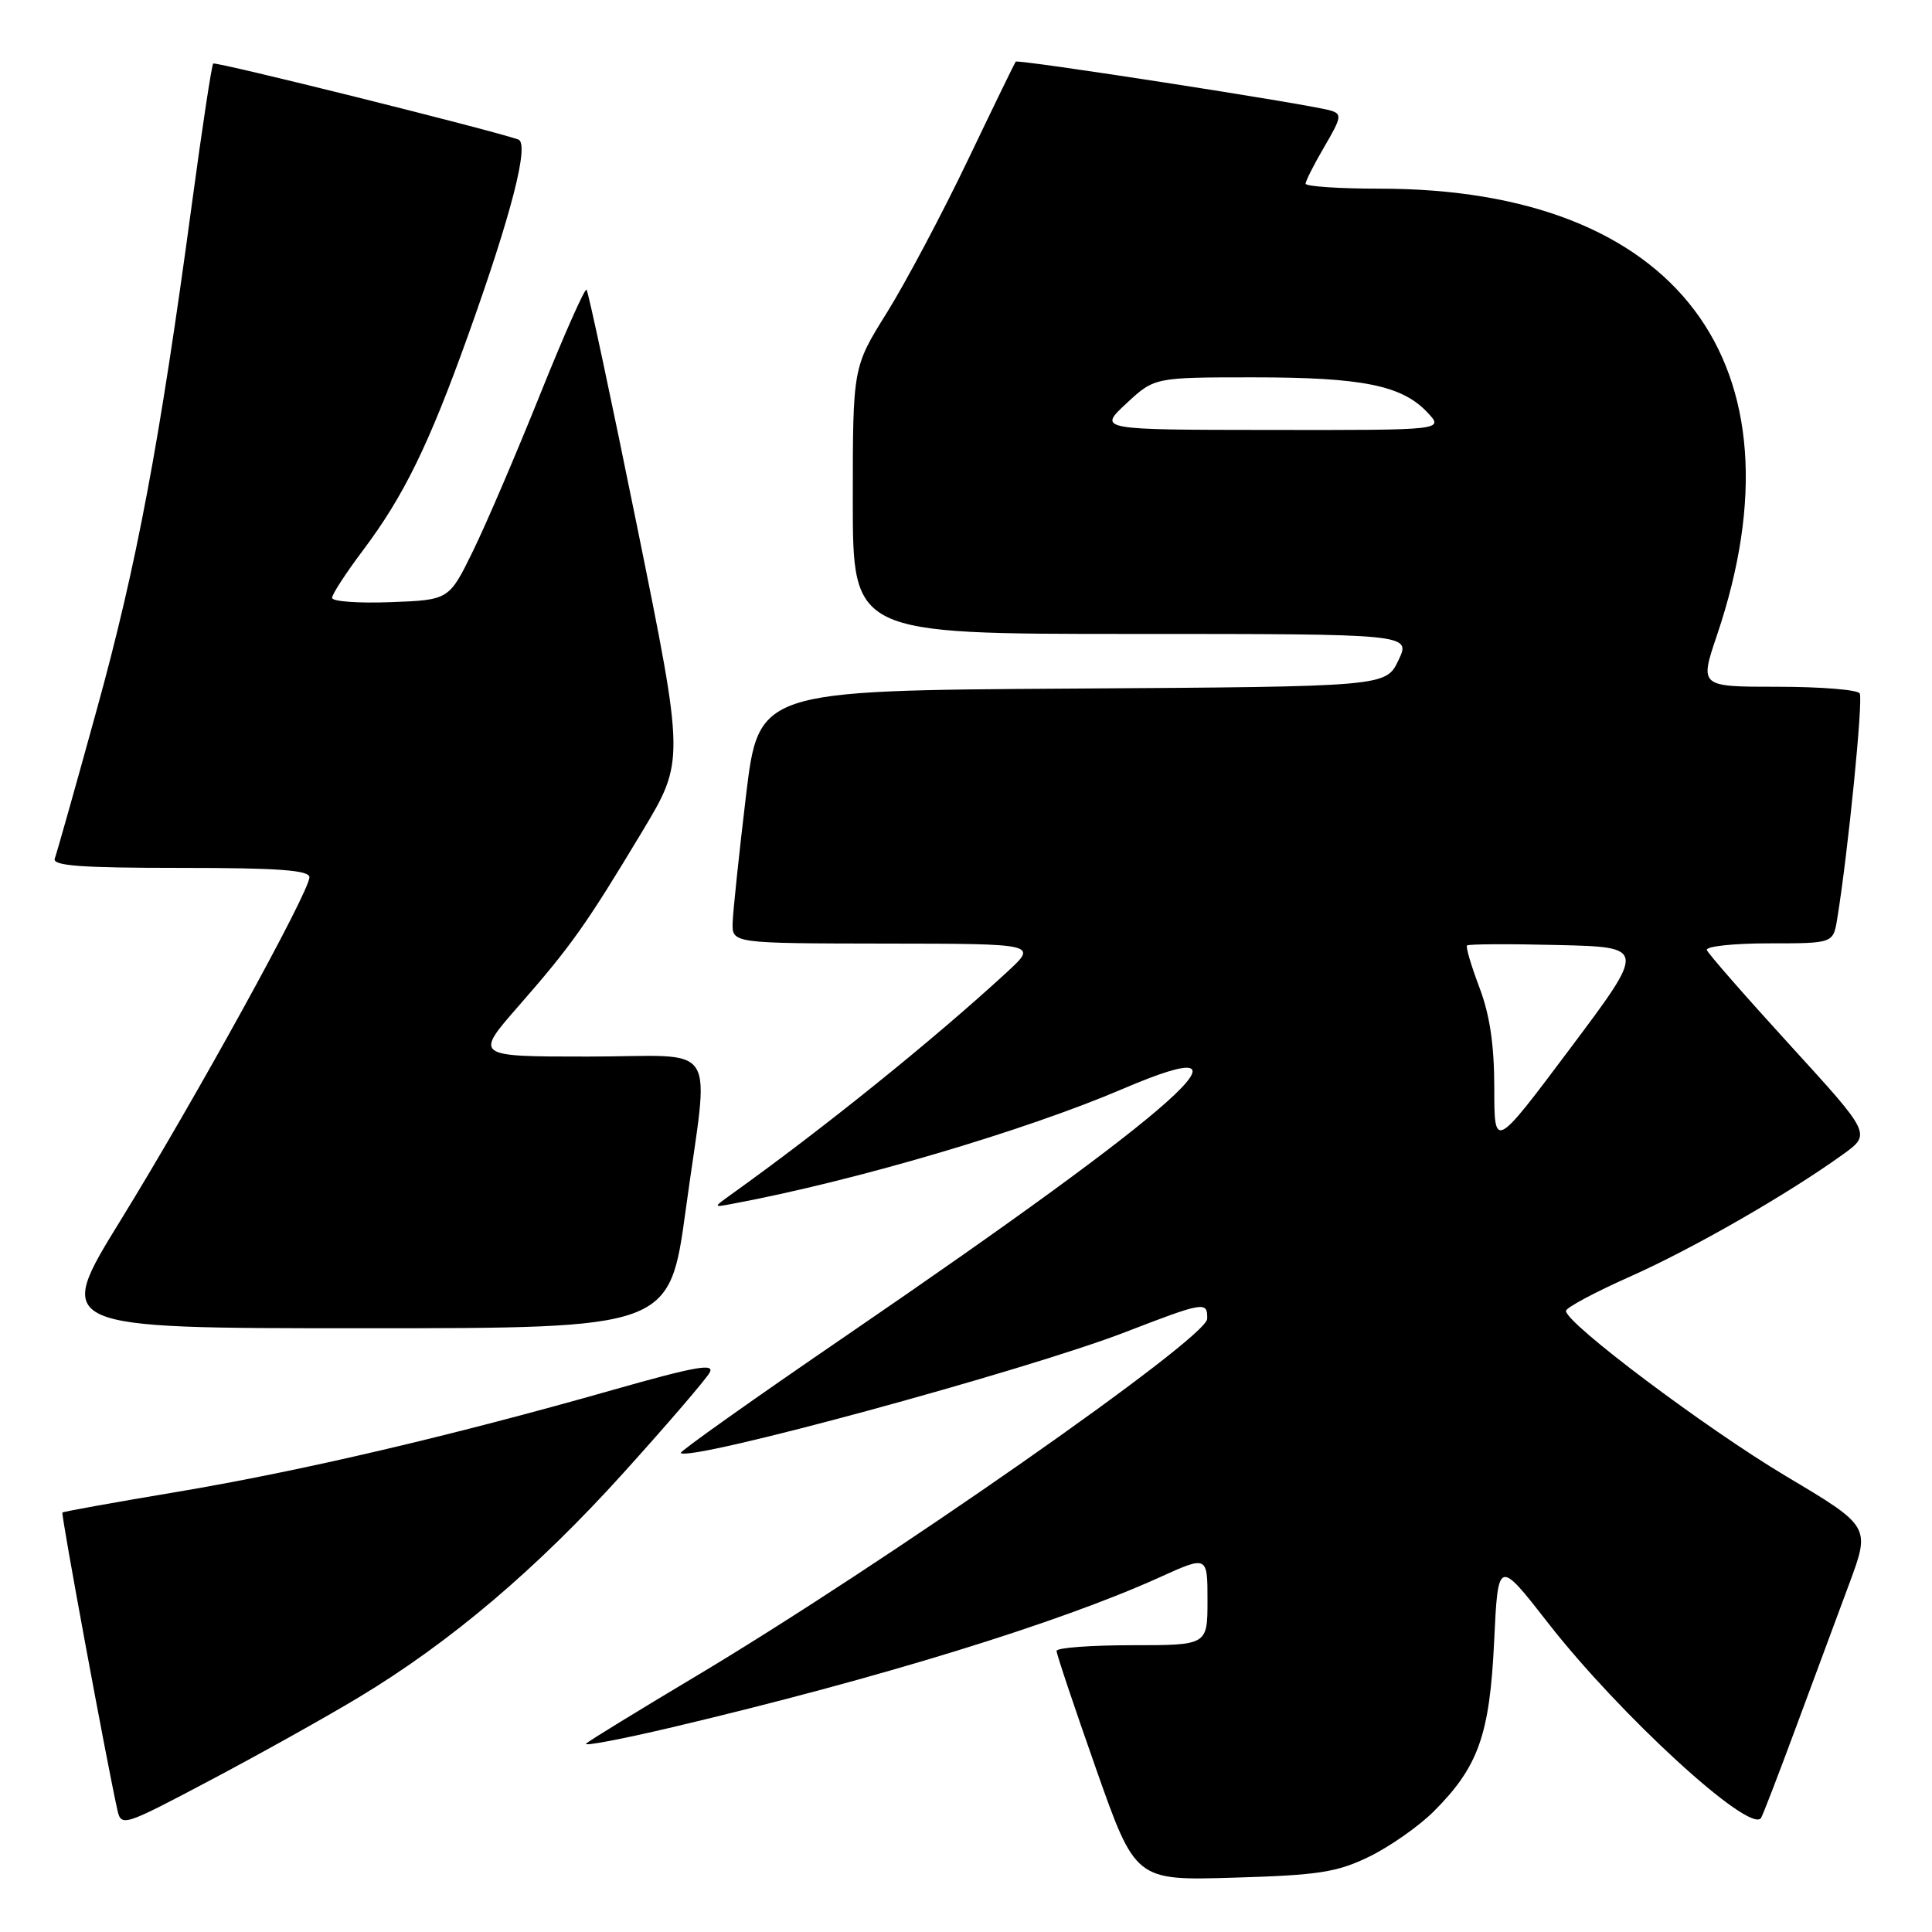 <?xml version="1.0" encoding="UTF-8" standalone="no"?>
<!DOCTYPE svg PUBLIC "-//W3C//DTD SVG 1.1//EN" "http://www.w3.org/Graphics/SVG/1.1/DTD/svg11.dtd" >
<svg xmlns="http://www.w3.org/2000/svg" xmlns:xlink="http://www.w3.org/1999/xlink" version="1.1" viewBox="0 0 256 256">
 <g >
 <path fill="currentColor"
d=" M 181.46 246.00 C 184.18 244.67 188.02 241.98 189.99 240.01 C 195.89 234.11 197.39 229.89 197.98 217.53 C 198.50 206.55 198.50 206.55 205.15 215.08 C 214.64 227.24 231.73 242.91 233.33 240.92 C 233.52 240.69 235.59 235.32 237.93 229.00 C 240.28 222.68 243.47 214.07 245.02 209.89 C 247.85 202.27 247.85 202.27 236.67 195.61 C 226.04 189.27 207.50 175.35 207.50 173.70 C 207.50 173.28 211.32 171.23 216.00 169.15 C 224.36 165.43 236.91 158.22 244.22 152.95 C 247.94 150.26 247.94 150.26 237.22 138.52 C 231.32 132.06 226.35 126.38 226.17 125.89 C 225.98 125.40 229.68 125.00 234.37 125.00 C 242.91 125.00 242.91 125.00 243.44 121.75 C 244.88 112.92 246.90 92.65 246.42 91.88 C 246.13 91.39 241.23 91.00 235.54 91.00 C 225.20 91.00 225.20 91.00 227.50 84.19 C 239.69 48.16 222.22 25.00 182.84 25.00 C 177.43 25.00 173.00 24.70 173.00 24.34 C 173.00 23.97 174.13 21.75 175.50 19.41 C 177.78 15.51 177.85 15.09 176.25 14.63 C 173.31 13.78 134.85 7.82 134.58 8.17 C 134.45 8.35 131.56 14.28 128.18 21.35 C 124.79 28.42 119.99 37.46 117.51 41.44 C 113.00 48.67 113.00 48.67 113.00 66.33 C 113.00 84.00 113.00 84.00 149.98 84.00 C 186.97 84.00 186.97 84.00 185.30 87.49 C 183.64 90.98 183.64 90.98 142.08 91.24 C 100.52 91.50 100.52 91.50 98.84 105.50 C 97.92 113.20 97.13 120.74 97.08 122.25 C 97.00 125.00 97.00 125.00 117.25 125.03 C 137.50 125.05 137.50 125.05 133.46 128.78 C 123.77 137.71 109.15 149.50 96.82 158.32 C 94.50 159.99 94.50 159.99 97.00 159.52 C 113.12 156.52 135.74 149.86 148.78 144.28 C 168.65 135.78 156.49 146.63 112.19 176.94 C 99.91 185.33 90.02 192.35 90.20 192.53 C 91.39 193.72 135.84 181.63 149.09 176.52 C 159.58 172.47 160.01 172.40 159.96 174.75 C 159.90 177.35 117.10 207.25 92.04 222.21 C 84.59 226.66 78.12 230.62 77.67 231.03 C 77.21 231.44 82.38 230.45 89.17 228.85 C 116.55 222.37 140.32 215.05 153.73 208.97 C 160.00 206.13 160.00 206.13 160.00 212.06 C 160.00 218.00 160.00 218.00 150.00 218.00 C 144.50 218.00 140.00 218.34 140.00 218.75 C 139.99 219.16 142.35 226.18 145.22 234.34 C 150.45 249.19 150.45 249.19 163.48 248.80 C 174.74 248.47 177.17 248.09 181.46 246.00 Z  M 47.50 224.93 C 59.67 217.61 71.12 207.90 82.67 195.10 C 88.43 188.72 93.54 182.77 94.03 181.88 C 94.75 180.60 92.11 181.07 81.21 184.17 C 59.77 190.27 40.03 194.89 23.60 197.66 C 15.29 199.05 8.39 200.29 8.27 200.42 C 8.06 200.61 14.17 233.64 15.55 239.81 C 16.06 242.08 16.32 242.00 27.79 235.93 C 34.23 232.53 43.10 227.58 47.50 224.93 Z  M 90.87 160.25 C 93.99 137.36 95.68 140.00 77.92 140.00 C 62.85 140.00 62.85 140.00 68.76 133.25 C 75.73 125.28 77.65 122.56 85.11 110.16 C 90.72 100.81 90.72 100.81 84.43 69.81 C 80.97 52.76 77.95 38.62 77.72 38.39 C 77.49 38.16 74.73 44.39 71.58 52.23 C 68.43 60.08 64.43 69.42 62.68 73.00 C 59.50 79.50 59.50 79.50 51.75 79.79 C 47.49 79.95 44.00 79.70 44.00 79.22 C 44.00 78.75 45.84 75.92 48.09 72.93 C 53.51 65.72 56.82 58.95 62.00 44.50 C 67.78 28.38 70.19 18.99 68.67 18.48 C 64.58 17.09 28.54 8.12 28.25 8.42 C 28.05 8.62 26.77 17.04 25.41 27.14 C 21.14 58.78 18.11 74.89 12.83 94.00 C 10.03 104.17 7.52 113.06 7.26 113.75 C 6.89 114.72 10.62 115.00 23.89 115.00 C 36.91 115.00 41.00 115.30 41.00 116.25 C 40.99 118.18 25.87 145.64 16.00 161.66 C 7.16 176.00 7.16 176.00 47.94 176.00 C 88.72 176.00 88.72 176.00 90.87 160.25 Z  M 198.00 144.18 C 198.00 138.48 197.41 134.46 196.02 130.82 C 194.94 127.96 194.20 125.47 194.39 125.28 C 194.58 125.09 200.00 125.06 206.43 125.22 C 218.12 125.50 218.12 125.50 208.06 138.92 C 198.00 152.34 198.00 152.34 198.00 144.18 Z  M 149.24 53.47 C 152.97 50.00 152.97 50.00 166.12 50.00 C 180.51 50.00 185.77 51.06 189.14 54.65 C 191.35 57.00 191.35 57.00 168.42 56.97 C 145.50 56.95 145.50 56.95 149.24 53.47 Z "/>
</g>
</svg>